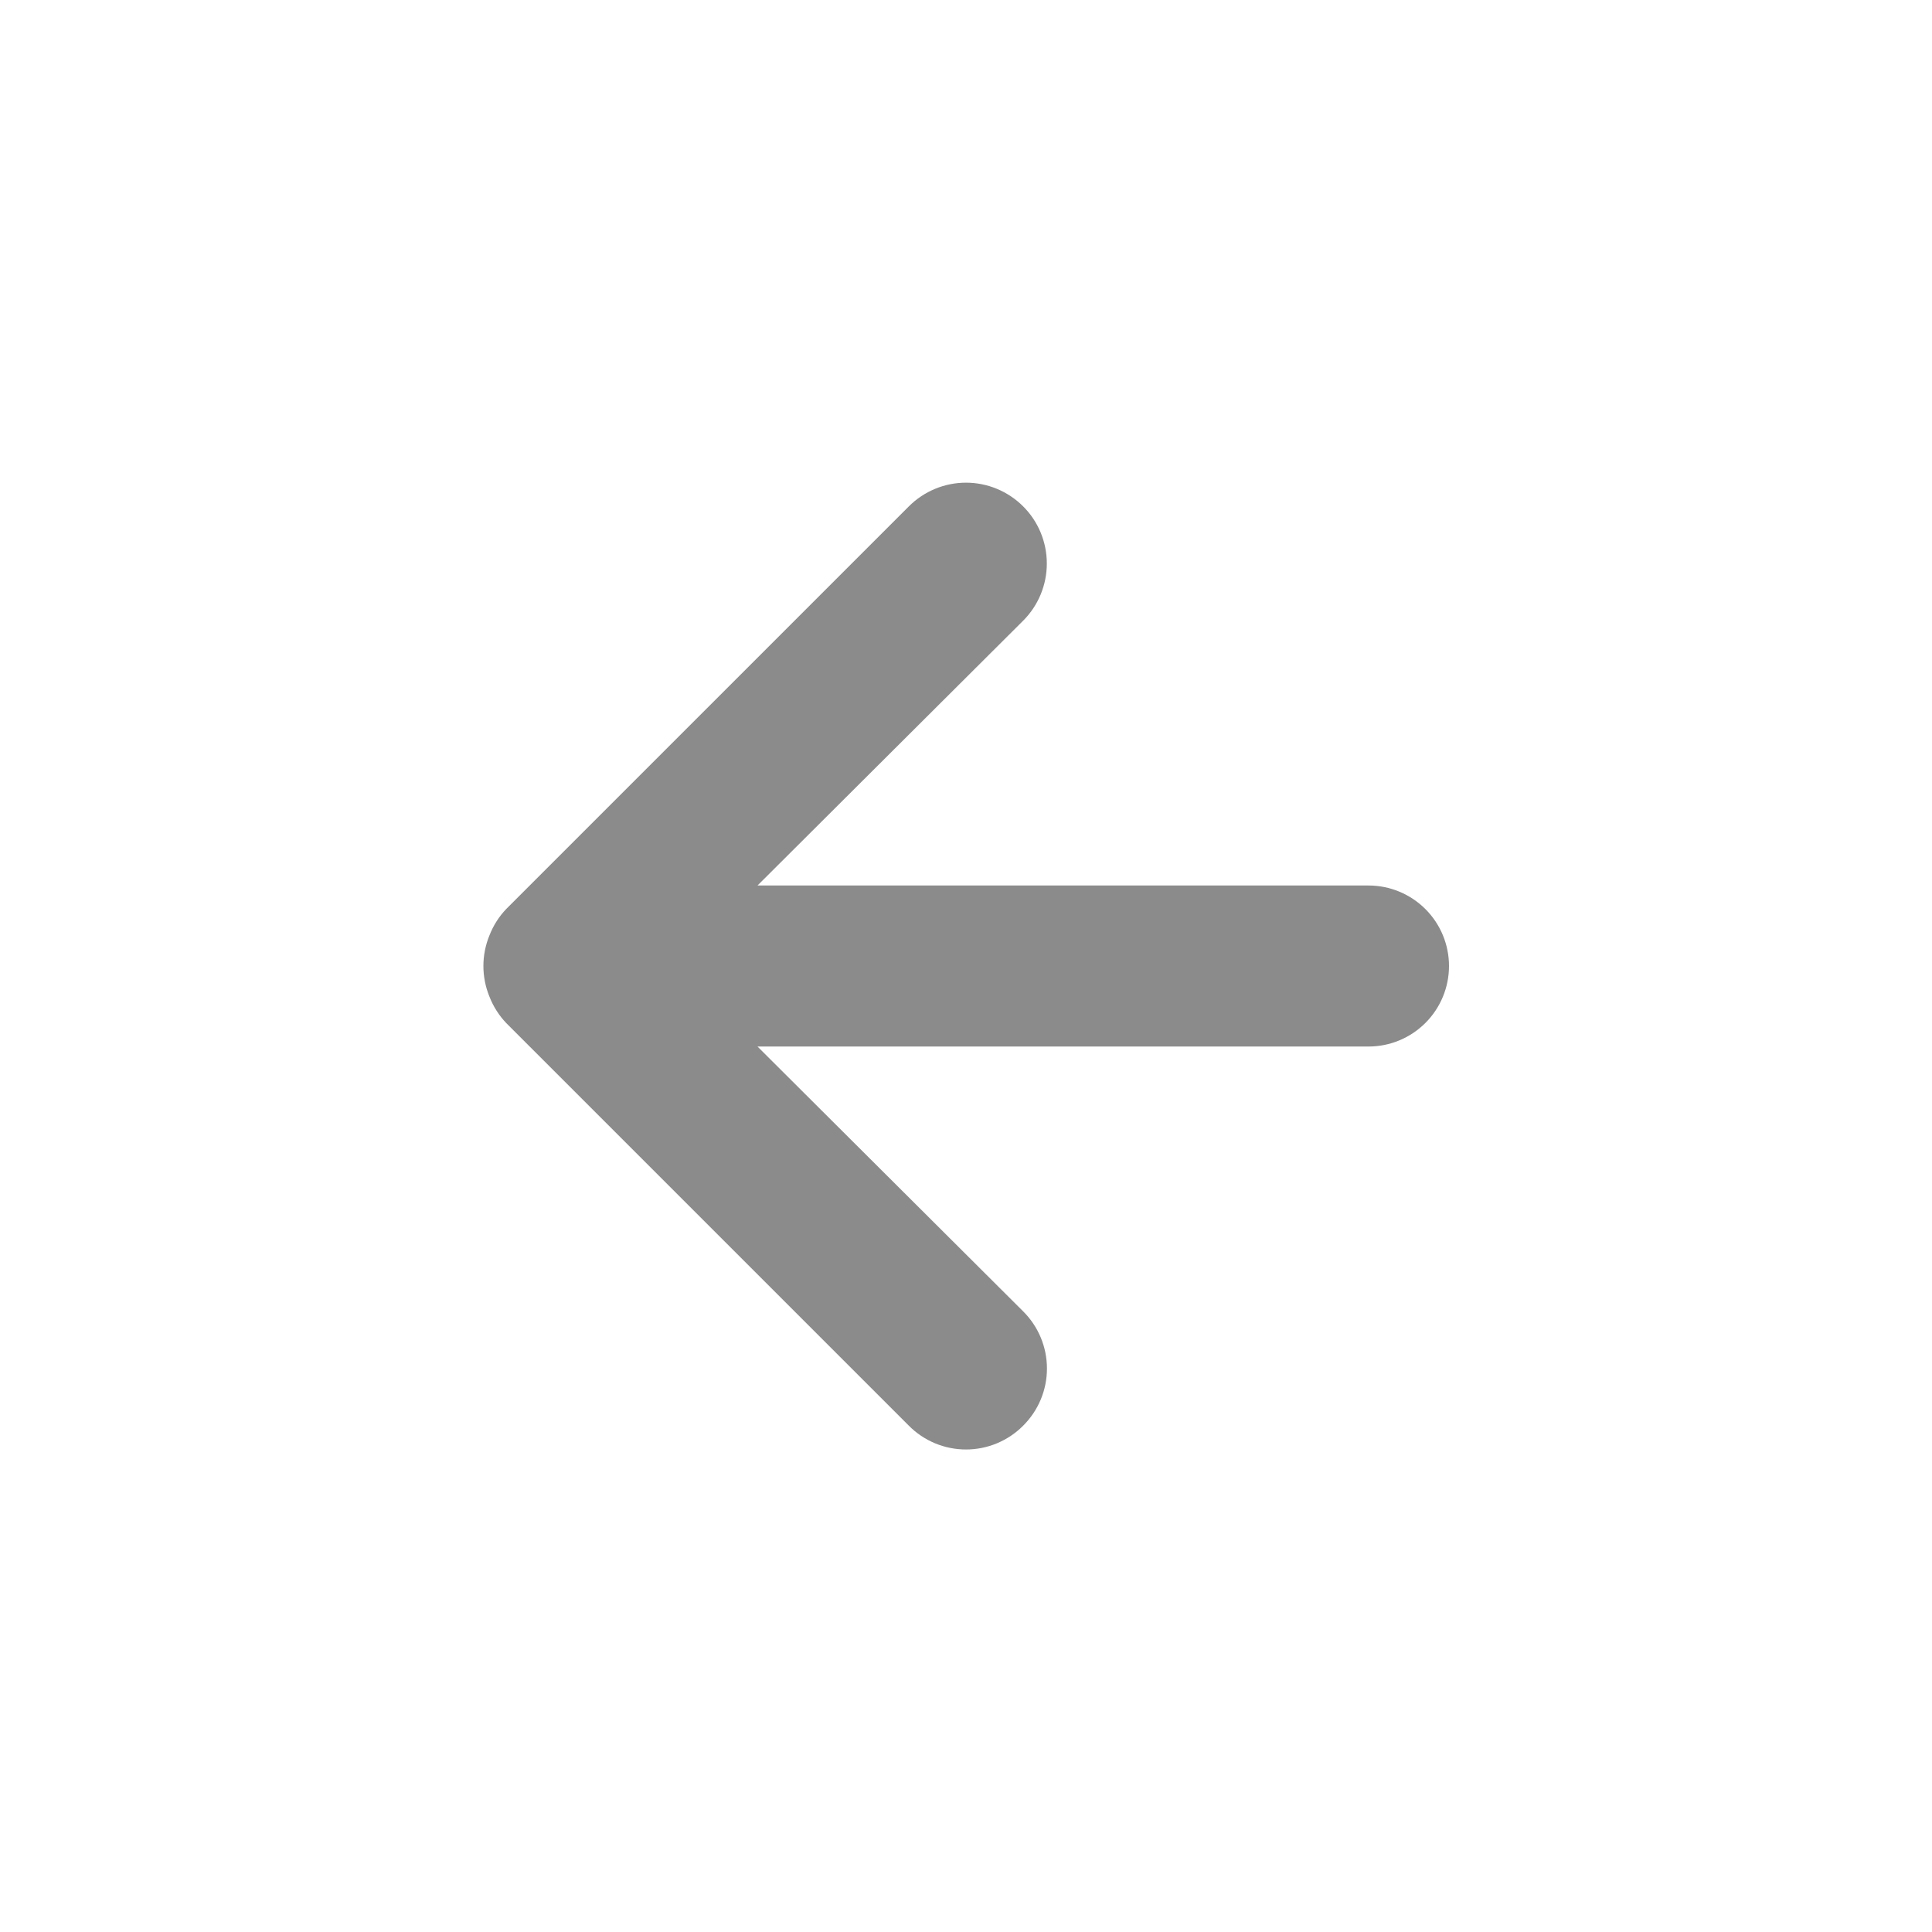 <svg width="60" height="60" viewBox="0 0 60 60" fill="none" xmlns="http://www.w3.org/2000/svg">
<path d="M42.5 27.5H23.525L31.775 19.276C32.246 18.805 32.51 18.166 32.51 17.5C32.51 16.835 32.246 16.196 31.775 15.726C31.304 15.255 30.666 14.99 30 14.99C29.334 14.99 28.696 15.255 28.225 15.726L15.725 28.226C15.497 28.463 15.319 28.744 15.2 29.05C14.95 29.659 14.95 30.342 15.2 30.951C15.319 31.257 15.497 31.538 15.725 31.776L28.225 44.276C28.457 44.51 28.734 44.696 29.038 44.823C29.343 44.95 29.67 45.015 30 45.015C30.33 45.015 30.657 44.95 30.961 44.823C31.266 44.696 31.543 44.51 31.775 44.276C32.009 44.043 32.195 43.767 32.322 43.462C32.449 43.157 32.514 42.831 32.514 42.501C32.514 42.17 32.449 41.844 32.322 41.539C32.195 41.234 32.009 40.958 31.775 40.725L23.525 32.501H42.5C43.163 32.501 43.799 32.237 44.268 31.768C44.737 31.299 45 30.663 45 30C45 29.337 44.737 28.701 44.268 28.233C43.799 27.764 43.163 27.5 42.5 27.5Z" fill="#8B8B8B"/>
</svg>
